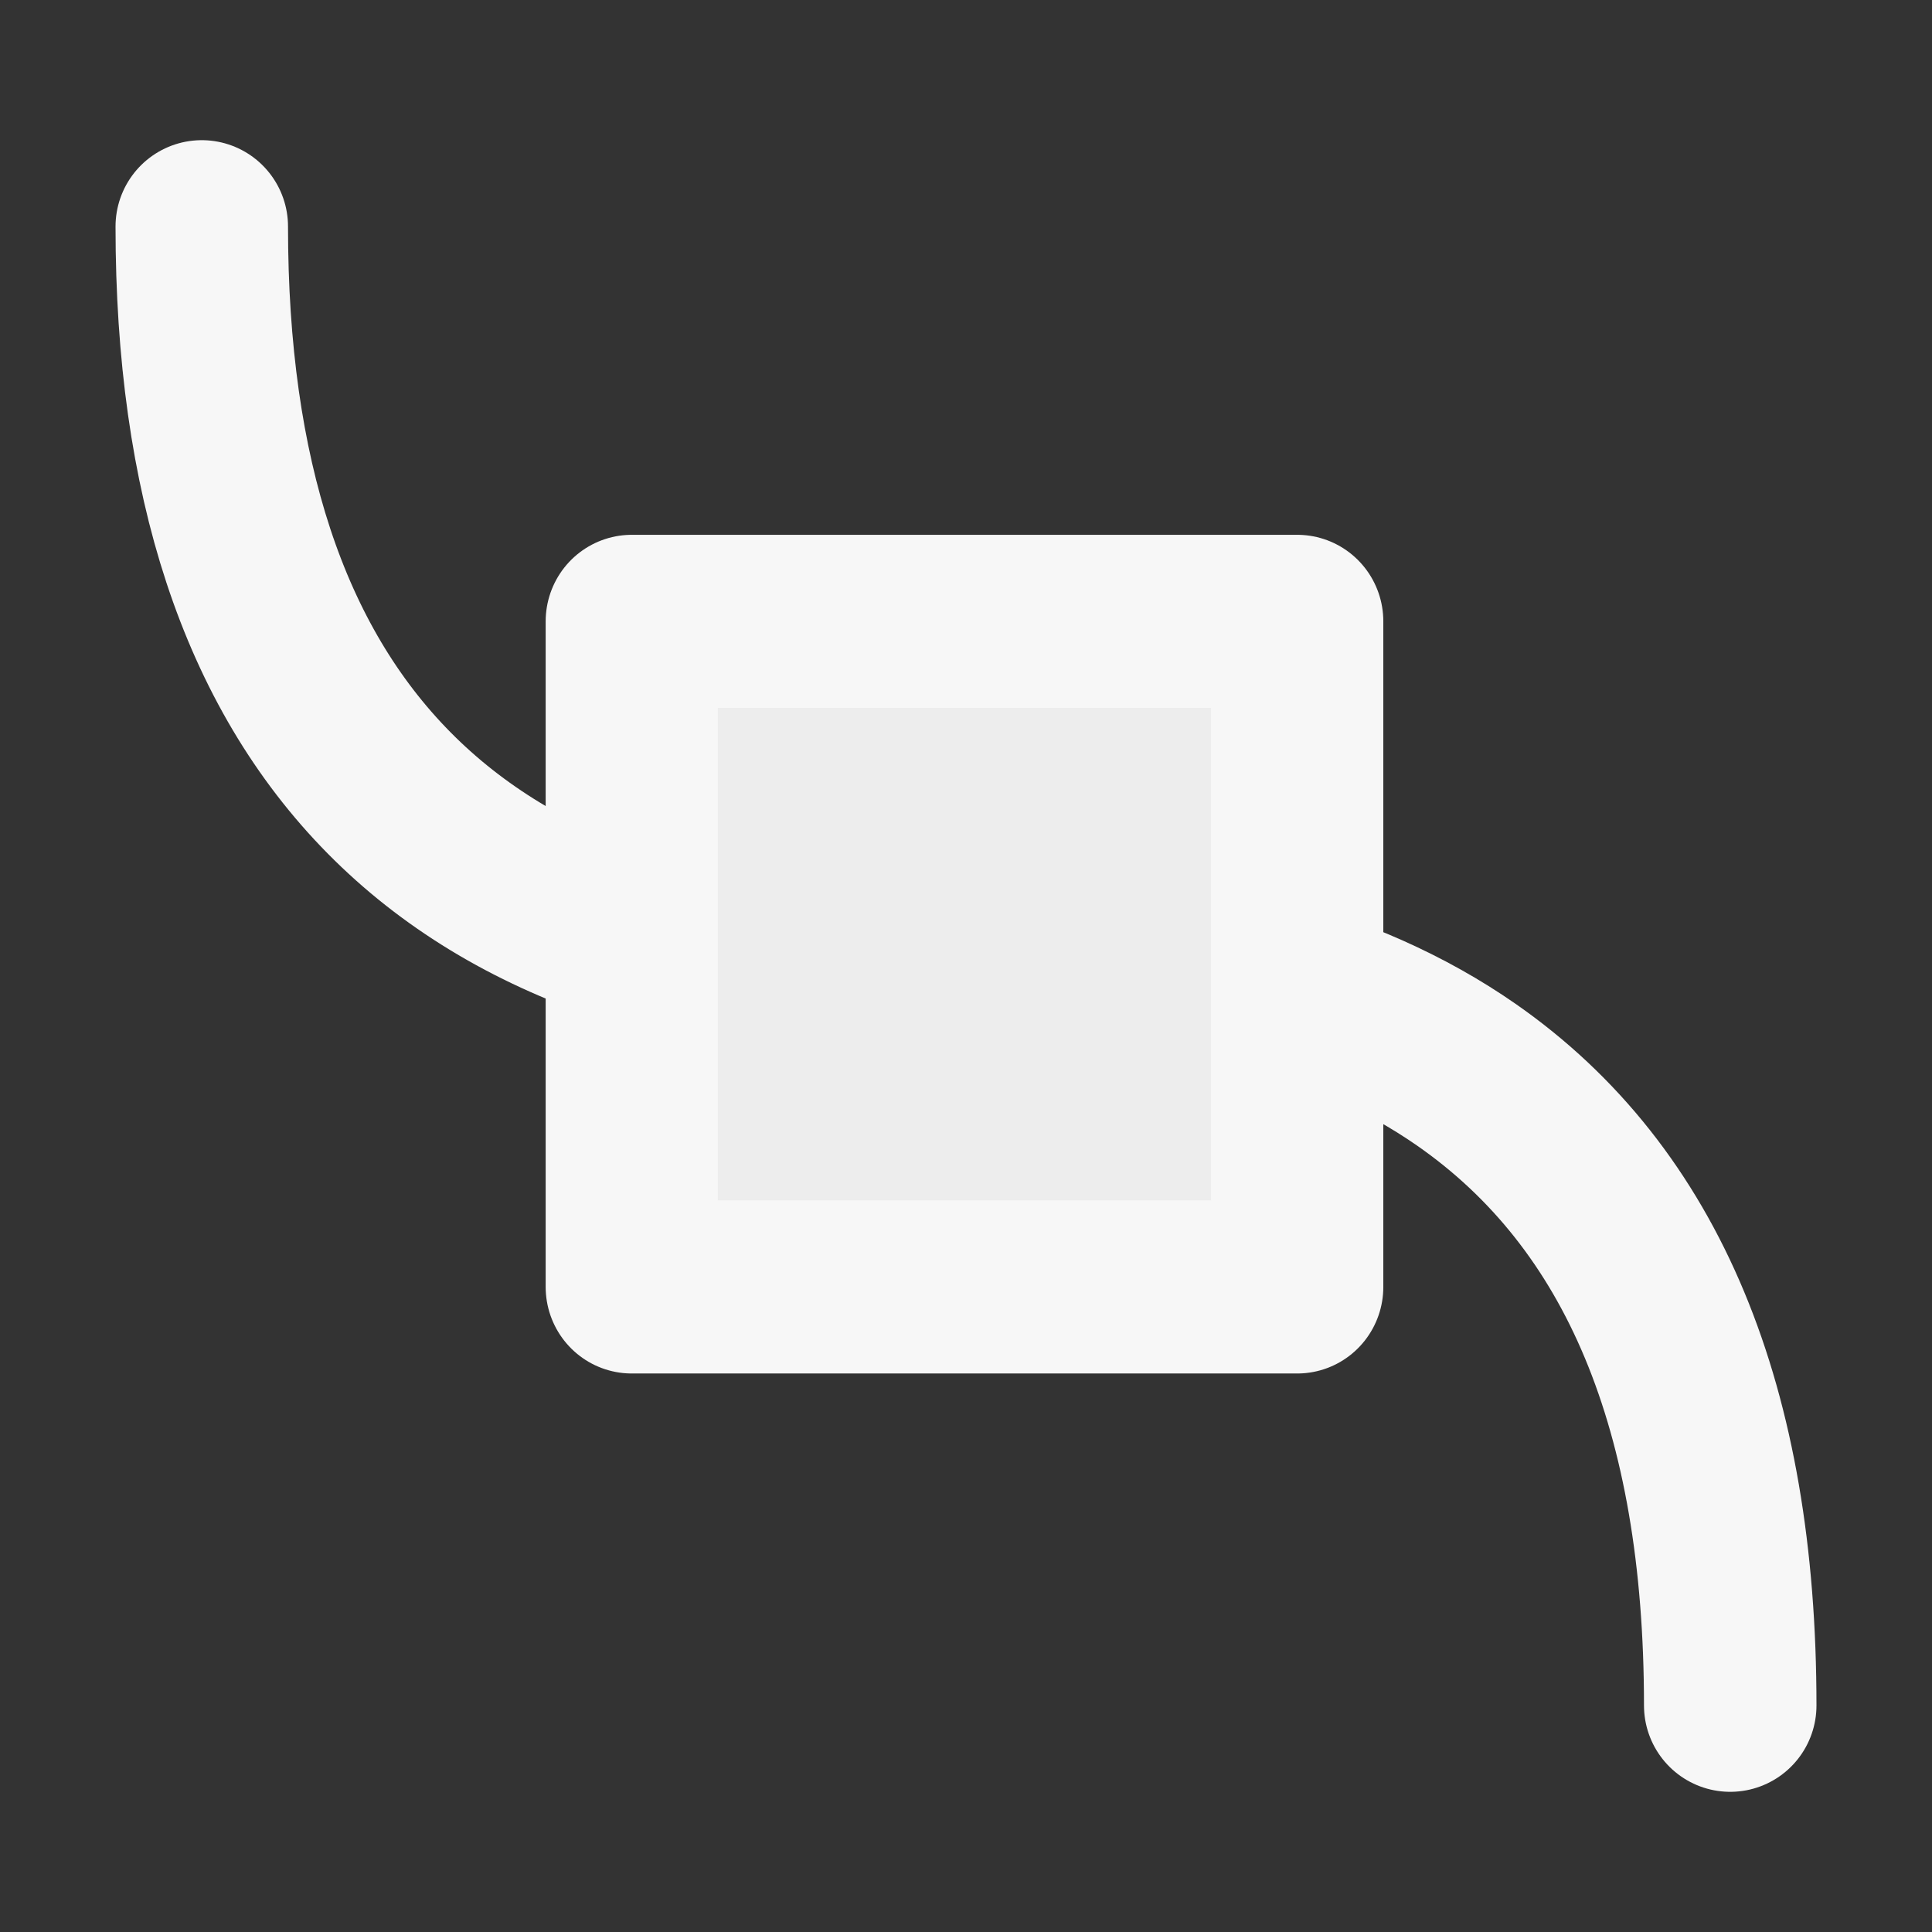 <?xml version="1.0" encoding="UTF-8" standalone="no"?>
<!-- Created with Inkscape (http://www.inkscape.org/) -->

<svg
   xmlns:dc="http://purl.org/dc/elements/1.1/"
   xmlns:cc="http://creativecommons.org/ns#"
   xmlns:rdf="http://www.w3.org/1999/02/22-rdf-syntax-ns#"
   xmlns:svg="http://www.w3.org/2000/svg"
   xmlns="http://www.w3.org/2000/svg"
   xmlns:sodipodi="http://sodipodi.sourceforge.net/DTD/sodipodi-0.dtd"
   xmlns:inkscape="http://www.inkscape.org/namespaces/inkscape"
   width="16"
   height="16"
   id="svg7785"
   sodipodi:version="0.32"
   inkscape:version="0.91 r"
   version="1.0"
   sodipodi:docname="node-smooth.svg"
   inkscape:output_extension="org.inkscape.output.svg.inkscape"
   sodipodi:modified="true">
  <rect width="100%" height="100%" fill="#333333" stroke="none"/>
  <defs
     id="defs7787" />
  <sodipodi:namedview
     id="base"
     pagecolor="#ffffff"
     bordercolor="#F7F7F7"
     borderopacity="1.0"
     inkscape:pageopacity="0.0"
     inkscape:pageshadow="2"
     inkscape:zoom="32.916667"
     inkscape:cx="12"
     inkscape:cy="12"
     inkscape:current-layer="g6643"
     showgrid="false"
     inkscape:grid-bbox="true"
     inkscape:document-units="px"
     width="22px"
     height="22px"
     inkscape:window-width="1550"
     inkscape:window-height="930"
     inkscape:window-x="75"
     inkscape:window-y="72"
     inkscape:window-maximized="0" />
  <g
     id="layer1"
     inkscape:label="Layer 1"
     inkscape:groupmode="layer"
     transform="translate(0,-6)">
    <g
       id="node_smooth"
       transform="translate(-158,-407)">
      <g
         id="g11925"
         transform="matrix(-0.787,0,0,-0.788,299.062,750.23)"
         style="stroke:#F7F7F7;stroke-width:1.815;stroke-miterlimit:4;stroke-dasharray:none;stroke-opacity:1">
        <path
           sodipodi:nodetypes="csc"
           id="path11927"
           d="m 161.033,410.033 c 0,3.113 0.915,5.335 2.777,6.629 C 165.089,417.55 166.816,418 169,418"
           style="fill:none;fill-opacity:1;fill-rule:evenodd;stroke:#F7F7F7;stroke-width:1.815;stroke-linecap:round;stroke-linejoin:miter;stroke-miterlimit:4;stroke-dasharray:none;stroke-opacity:1"
           inkscape:connector-curvature="0" />
      </g>
      <g
         id="g11921"
         style="stroke:#F7F7F7;stroke-width:1.815;stroke-miterlimit:4;stroke-dasharray:none;stroke-opacity:1"
         transform="matrix(0.787,0,0,0.788,32.938,91.77)">
        <path
           sodipodi:nodetypes="cc"
           id="path8409"
           d="M 161.033,410.033 C 161.033,415.284 163.635,418 169,418"
           style="fill:none;fill-opacity:1;fill-rule:evenodd;stroke:#F7F7F7;stroke-width:1.815;stroke-linecap:round;stroke-linejoin:miter;stroke-miterlimit:4;stroke-dasharray:none;stroke-opacity:1"
           inkscape:connector-curvature="0" />
      </g>
      <g
         id="g6643"
         transform="matrix(1,0,0,1.005,177,2.743)">
        <path
           id="path6645"
           d="m -13.768,413.336 5.511,0 0,5.485 -5.511,0 0,-5.485 z"
           style="fill:#ededed;fill-opacity:1;stroke:#F7F7F7;stroke-width:1.426;stroke-linecap:round;stroke-linejoin:round;stroke-miterlimit:4;stroke-dasharray:none;stroke-opacity:1"
           inkscape:connector-curvature="0" />
      </g>
    </g>
  </g>
</svg>
